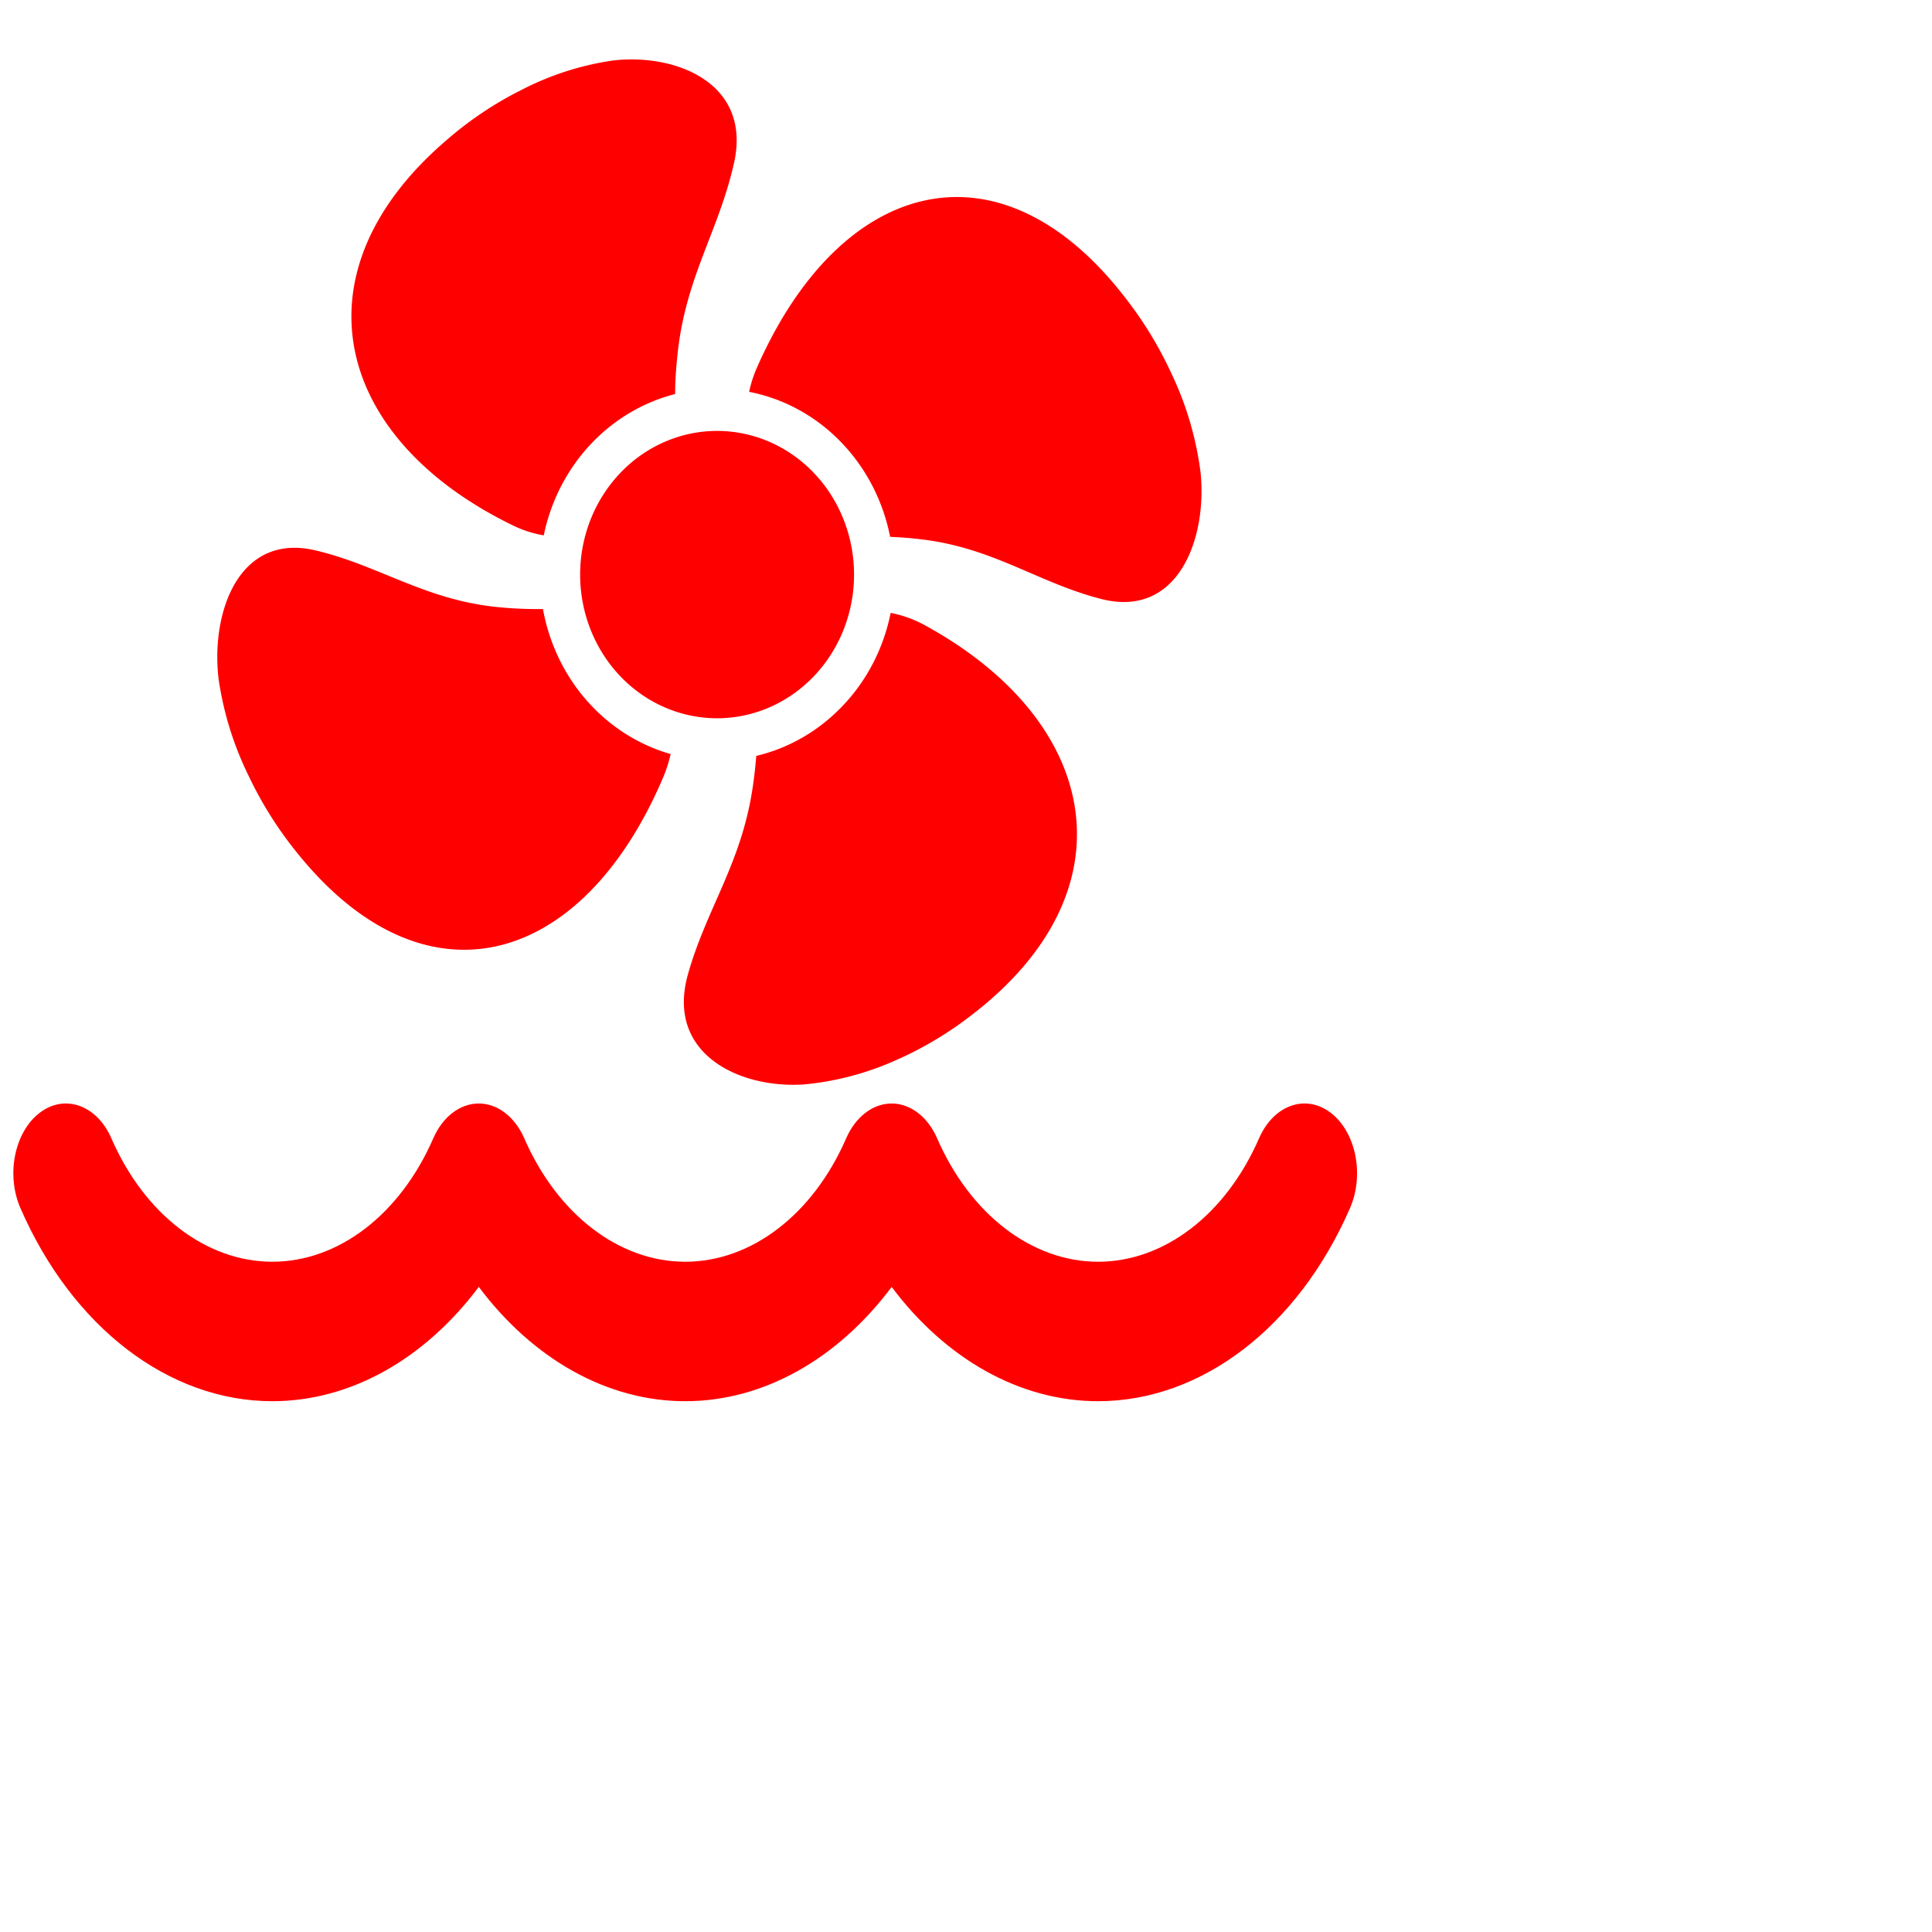<?xml version="1.0" encoding="UTF-8" standalone="no"?>
<svg
   id="Layer_1"
   data-name="Layer 1"
   viewBox="0 0 200 200"
   version="1.1"
   sodipodi:docname="water.svg"
   width="200"
   height="200"
   inkscape:version="1.2.2 (732a01da63, 2022-12-09)"
   xmlns:inkscape="http://www.inkscape.org/namespaces/inkscape"
   xmlns:sodipodi="http://sodipodi.sourceforge.net/DTD/sodipodi-0.dtd"
   xmlns="http://www.w3.org/2000/svg"
   xmlns:svg="http://www.w3.org/2000/svg"
   xmlns:rdf="http://www.w3.org/1999/02/22-rdf-syntax-ns#"
   xmlns:cc="http://creativecommons.org/ns#"
   xmlns:dc="http://purl.org/dc/elements/1.1/">
  <sodipodi:namedview
     id="namedview4365"
     pagecolor="#ffffff"
     bordercolor="#000000"
     borderopacity="0.25"
     inkscape:showpageshadow="2"
     inkscape:pageopacity="0.0"
     inkscape:pagecheckerboard="0"
     inkscape:deskcolor="#d1d1d1"
     showgrid="false"
     inkscape:zoom="6.6683051"
     inkscape:cx="46.188649"
     inkscape:cy="94.101873"
     inkscape:window-width="1920"
     inkscape:window-height="1001"
     inkscape:window-x="-9"
     inkscape:window-y="-9"
     inkscape:window-maximized="1"
     inkscape:current-layer="Layer_1" />
  <defs
     id="defs4358">
    <style
       id="style4356">.cls-1{fill-rule:evenodd;}</style>
  </defs>
  <title
     id="title4360">fan-blades</title>
  <path
     class="cls-1"
     d="m 78.288,78.251 c -0.091,1.131 -0.216,2.261 -0.39,3.392 -1.186,7.828 -4.801,12.472 -6.7,19.282 -2.272,8.245 5.456,11.794 12.048,11.333 a 31.201,32.729 0 0 0 9.726,-2.609 37.312,39.139 0 0 0 7.728,-4.662 C 117.374,92.115 113.966,74.633 95.633,64.666 a 12.437,13.046 0 0 0 -3.433,-1.218 18.241,19.134 0 0 1 -4.975,9.628 v 0 a 18.316,19.213 0 0 1 -8.938,5.175 z M 74.233,44.609 A 14.178,14.873 0 1 1 60.055,59.482 14.178,14.873 0 0 1 74.233,44.609 Z m 17.959,10.968 c 1.045,0.043 2.098,0.122 3.142,0.252 7.512,0.87 12.089,4.488 18.656,6.175 7.96,2.044 11.003,-6.236 10.29,-13.125 a 30.985,32.503 0 0 0 -2.943,-10.063 37.602,39.443 0 0 0 -4.776,-7.897 C 103.56,13.977 87.068,18.325 78.379,38.008 a 11.724,12.298 0 0 0 -0.829,2.557 18.241,19.134 0 0 1 9.618,5.314 v 0 a 18.299,19.195 0 0 1 4.975,9.68 z M 69.888,40.791 c 0,-1.392 0.108,-2.792 0.257,-4.183 0.829,-7.889 4.245,-12.698 5.804,-19.587 C 77.931,8.662 70.021,5.497 63.462,6.262 A 31.01,32.529 0 0 0 53.869,9.367 36.963,38.773 0 0 0 46.357,14.394 C 30.263,28.067 34.426,45.357 53.173,54.429 A 12.13,12.724 0 0 0 56.29,55.42 18.341,19.239 0 0 1 69.888,40.791 Z M 56.207,63.048 a 43.207,45.323 0 0 1 -4.743,-0.209 C 43.936,62.074 39.301,58.56 32.709,56.986 24.716,55.072 21.806,63.413 22.627,70.284 a 31.052,32.572 0 0 0 3.101,10.011 37.361,39.191 0 0 0 4.9,7.828 C 43.895,104.796 60.312,100.186 68.694,80.373 A 13.208,13.855 0 0 0 69.424,78.06 18.366,19.265 0 0 1 56.207,63.048 Z"
     id="path4362"
     style="stroke-width:0.849;fill:#ff0000" />
  <path
     d="m 137.765,115.203 c -2.598,-1.994 -5.926,-0.817 -7.429,2.636 -3.432,7.881 -9.817,12.776 -16.661,12.776 -6.846,0 -13.231,-4.896 -16.664,-12.776 -0.972,-2.231 -2.767,-3.605 -4.708,-3.605 -1.942,0 -3.736,1.375 -4.708,3.607 -3.429,7.88 -9.813,12.774 -16.659,12.774 -6.844,0 -13.229,-4.897 -16.665,-12.778 -0.972,-2.23 -2.768,-3.603 -4.709,-3.603 -1.942,0 -3.735,1.374 -4.708,3.605 -3.433,7.881 -9.817,12.776 -16.661,12.776 -6.846,0 -13.231,-4.896 -16.664,-12.776 -1.503,-3.452 -4.83,-4.628 -7.429,-2.636 -2.6,1.996 -3.489,6.411 -1.985,9.862 5.37,12.328 15.363,19.988 26.079,19.988 8.097,0 15.782,-4.374 21.371,-11.833 5.591,7.459 13.275,11.833 21.372,11.833 8.097,0 15.78,-4.372 21.368,-11.829 5.589,7.456 13.274,11.829 21.371,11.829 10.714,0 20.706,-7.659 26.077,-19.988 1.502,-3.451 0.613,-7.866 -1.987,-9.862 z"
     id="path2319"
     style="fill:#ff0000;stroke-width:0.835" />
</svg>

